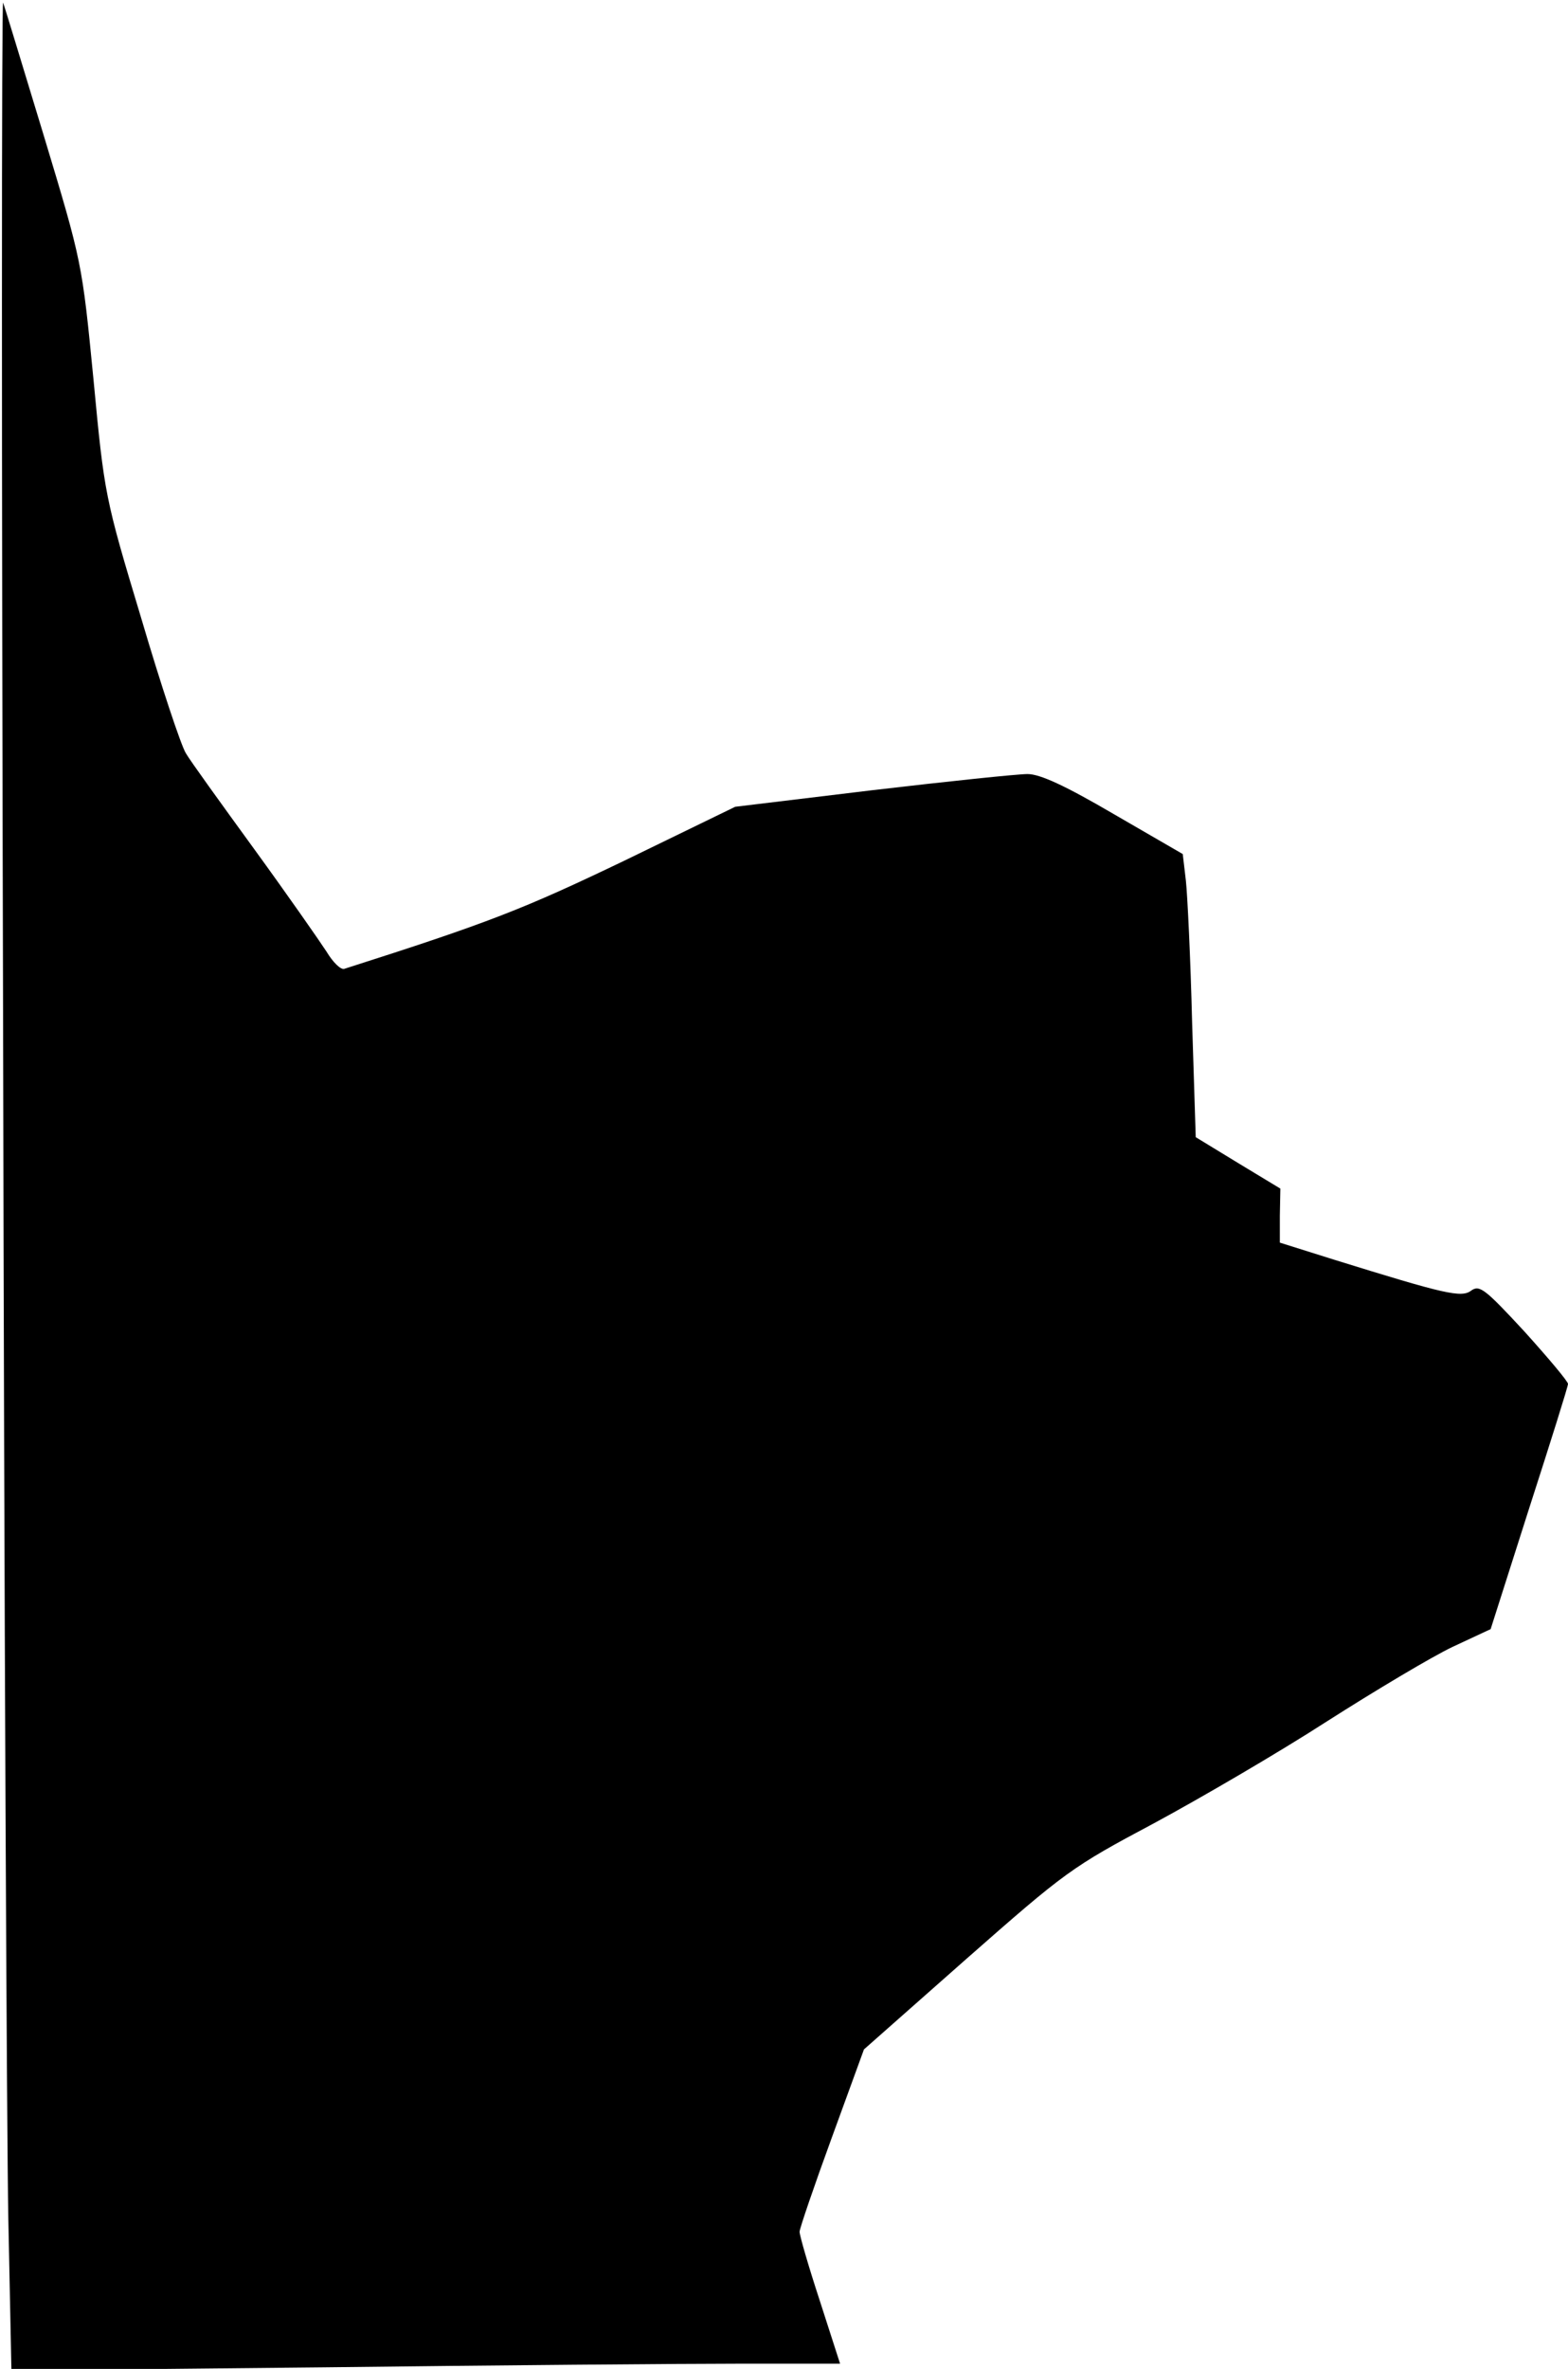 <?xml version="1.0" standalone="no"?>
<!DOCTYPE svg PUBLIC "-//W3C//DTD SVG 20010904//EN"
 "http://www.w3.org/TR/2001/REC-SVG-20010904/DTD/svg10.dtd">
<svg version="1.0" xmlns="http://www.w3.org/2000/svg"
 width="302pt" height="456pt" viewBox="0 0 302 456"
 preserveAspectRatio="xMidYMid meet">
<g transform="translate(0,456) scale(0.1,-0.1)"
fill="#000000" stroke="none">
<path fill="#000000" stroke="none" d="M6 2575 c2 -1094 7 -2122 10 -2284 l6
-294 601 6 c330 4 689 7 797 7 l198 0 -39 121 c-22 67 -39 126 -39 133 0 6 28
88 62 181 l62 170 197 174 c191 168 203 177 361 261 89 48 240 136 333 196 94
60 203 125 243 144 l73 34 74 232 c41 127 75 235 75 240 0 5 -38 50 -84 101
-75 81 -86 90 -102 79 -19 -15 -51 -7 -264 59 l-105 33 0 52 1 52 -81 49 -82
50 -7 222 c-3 122 -9 245 -12 272 l-6 51 -133 77 c-94 55 -142 77 -166 77 -19
0 -153 -14 -298 -31 l-265 -32 -214 -104 c-194 -93 -260 -119 -539 -208 -7 -2
-22 13 -34 33 -13 20 -75 109 -139 197 -64 88 -124 171 -132 185 -9 14 -48
131 -86 260 -70 232 -71 238 -92 460 -22 225 -22 225 -96 470 -41 135 -76 250
-78 255 -3 6 -3 -885 0 -1980z"/>
</g>
</svg>
